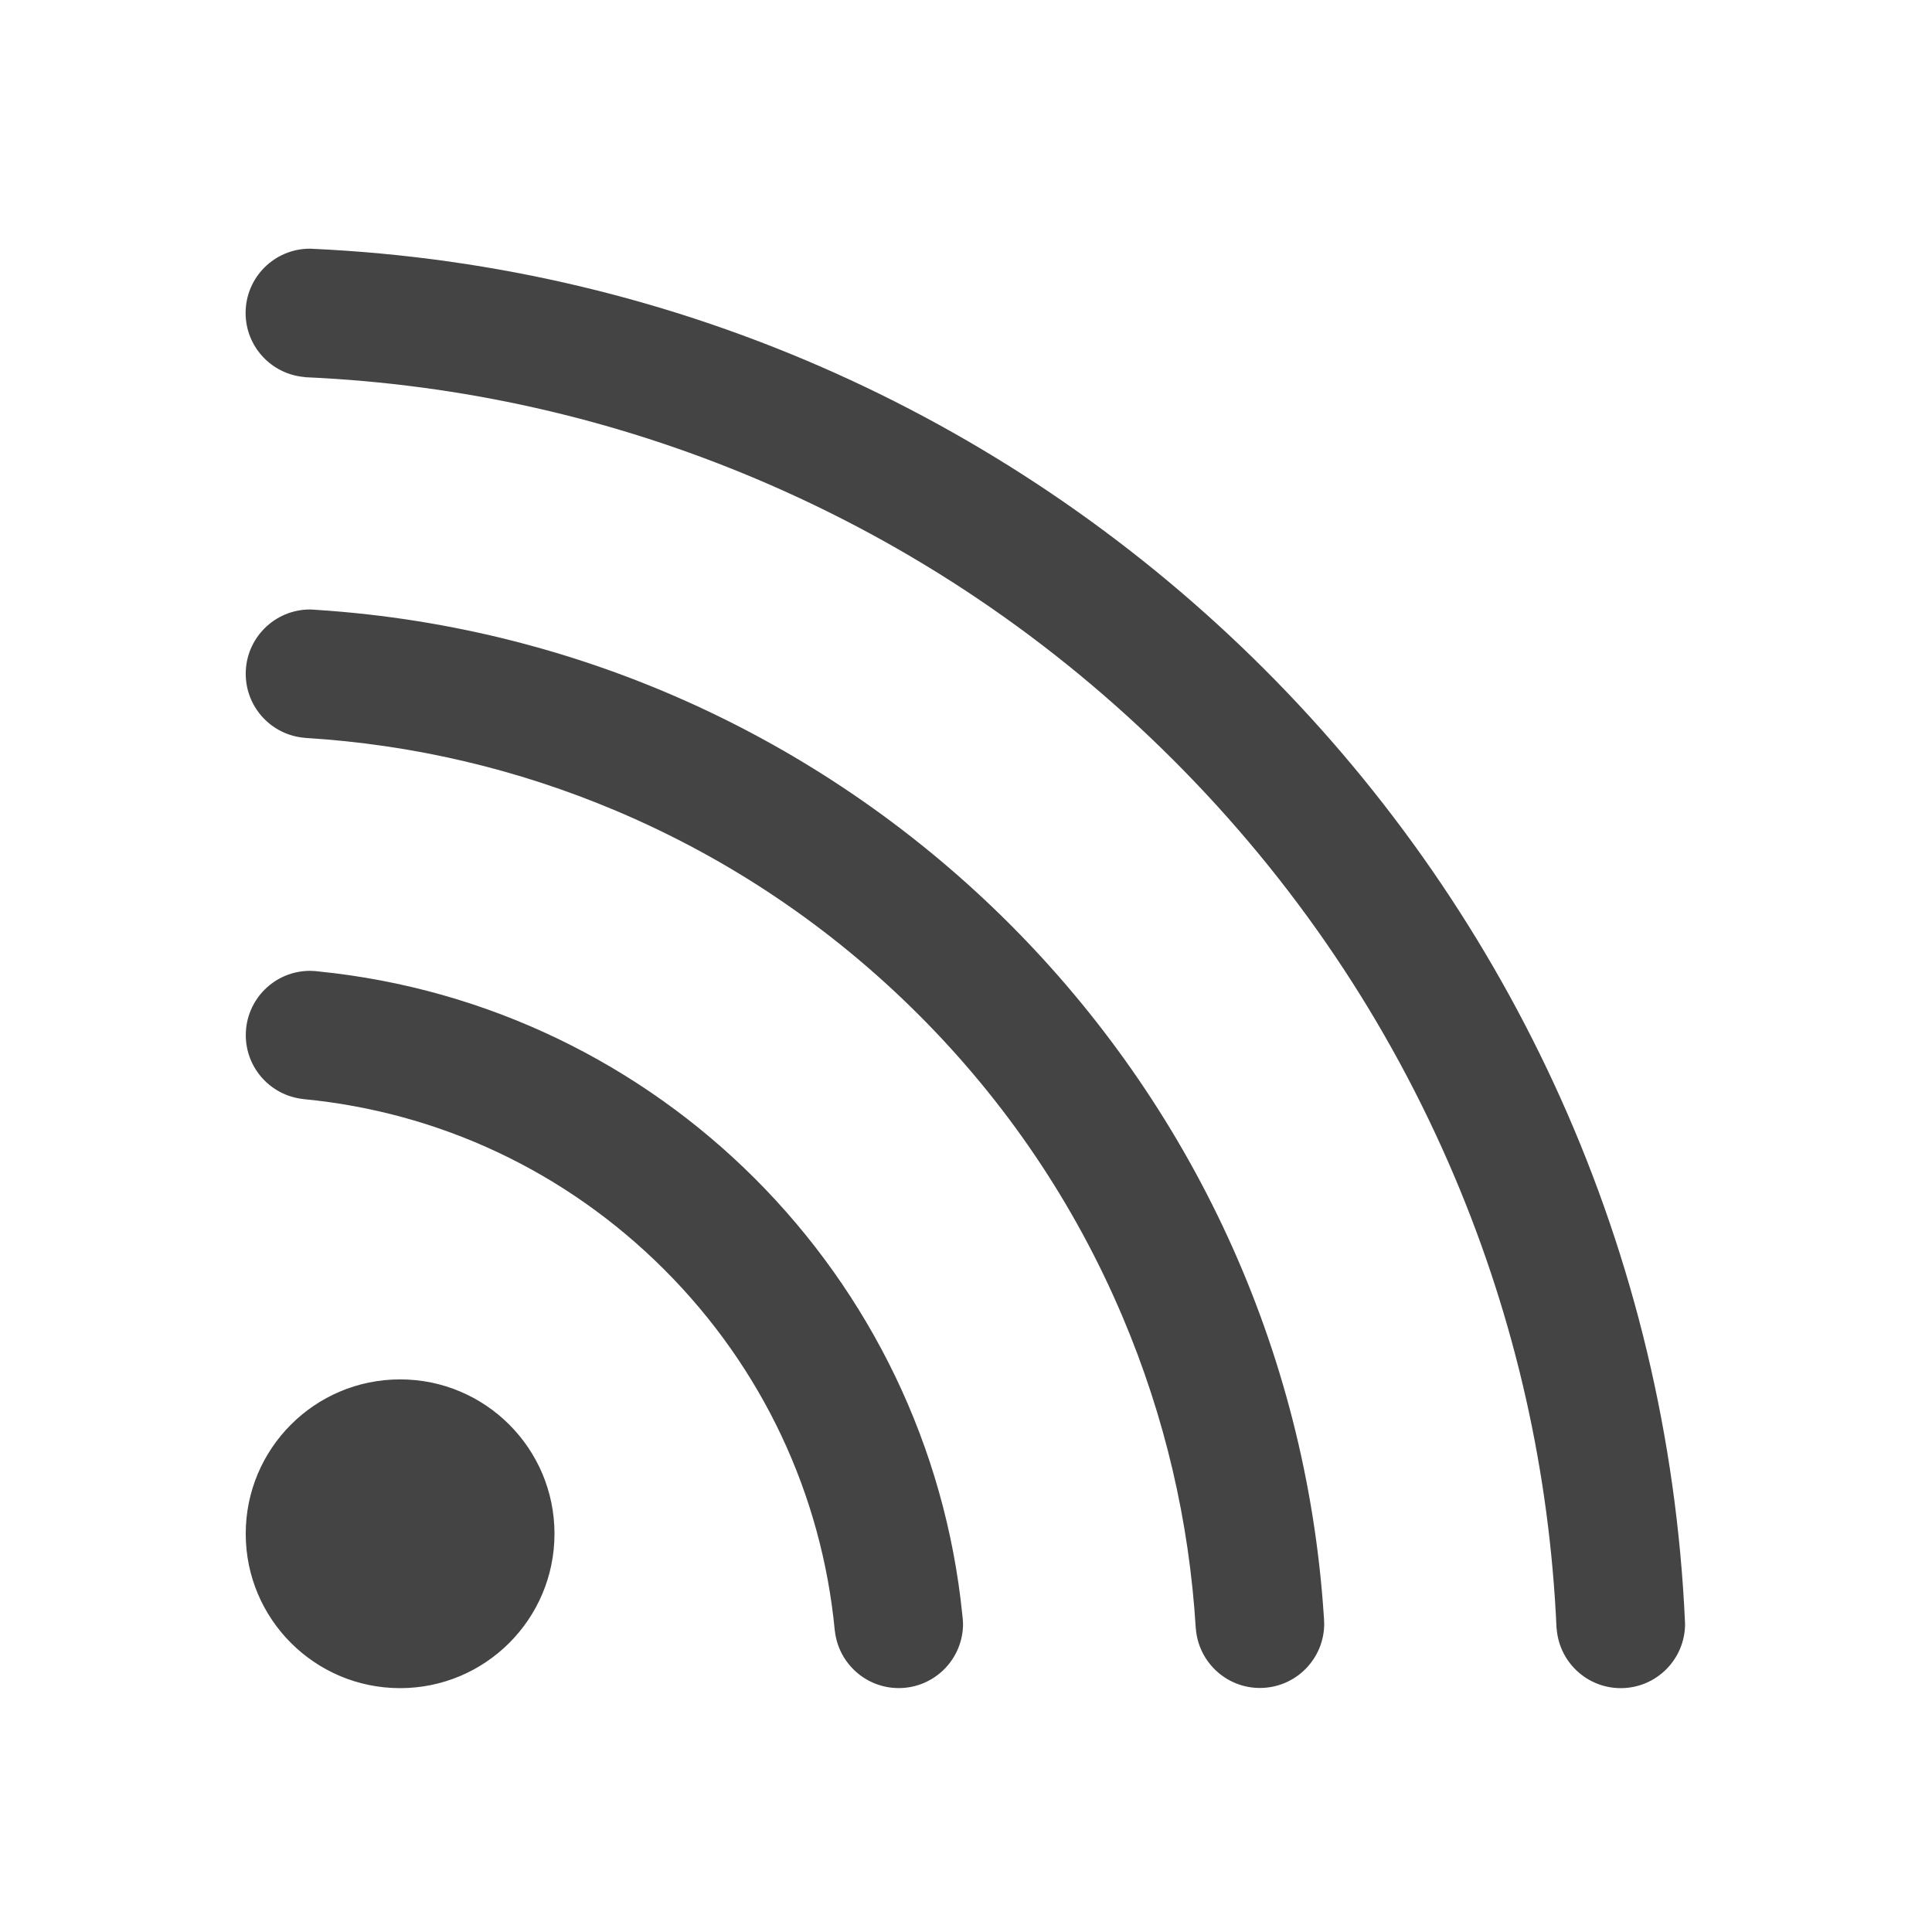 <?xml version="1.0" encoding="utf-8"?>
<!-- Generated by IcoMoon.io -->
<!DOCTYPE svg PUBLIC "-//W3C//DTD SVG 1.1//EN" "http://www.w3.org/Graphics/SVG/1.1/DTD/svg11.dtd">
<svg version="1.1" xmlns="http://www.w3.org/2000/svg" xmlns:xlink="http://www.w3.org/1999/xlink" width="32" height="32" viewBox="0 0 32 32">
<path fill="#444444" d="M9.184 25.404c0 1.412-1.145 2.557-2.557 2.557s-2.557-1.145-2.557-2.557c0-1.412 1.145-2.557 2.557-2.557s2.557 1.145 2.557 2.557zM15.947 26.823c-0-0.005-0.001-0.009-0.001-0.014-0.001-0.018-0.003-0.036-0.006-0.053-0.282-2.814-1.541-5.339-3.433-7.232v0c-1.893-1.893-4.419-3.152-7.233-3.434-0.018-0.002-0.035-0.004-0.053-0.006-0.005-0-0.009-0.001-0.014-0.001-0.007-0.001-0.013-0.001-0.020-0-0.017-0.001-0.034-0.003-0.051-0.003-0.589 0-1.065 0.477-1.065 1.065 0 0.548 0.414 0.999 0.947 1.058 0.001 0 0.002 0.001 0.003 0.001 2.259 0.216 4.355 1.199 5.981 2.824v0c1.626 1.626 2.609 3.722 2.825 5.982 0 0.001 0.001 0.002 0.001 0.003 0.059 0.532 0.51 0.947 1.058 0.947 0.588 0 1.065-0.477 1.065-1.065 0-0.017-0.002-0.034-0.003-0.051 0-0.007 0-0.013-0.001-0.020zM21.931 26.826c-0-0.002-0-0.005-0.001-0.007-0.001-0.015-0.002-0.029-0.003-0.044-0.292-4.47-2.226-8.491-5.203-11.47h0c-2.978-2.978-7-4.911-11.47-5.203-0.014-0.002-0.029-0.002-0.044-0.003-0.002-0-0.005-0-0.007-0.001-0-0-0.001 0-0.001 0-0.022-0.001-0.044-0.003-0.067-0.003-0.588 0-1.065 0.477-1.065 1.065 0 0.56 0.433 1.019 0.982 1.061 0.001 0 0.002 0.001 0.003 0.001 1.781 0.109 3.51 0.514 5.151 1.208 1.877 0.794 3.563 1.931 5.012 3.379v0c1.449 1.449 2.586 3.135 3.38 5.013 0.694 1.641 1.099 3.37 1.208 5.151 0 0.001 0.001 0.002 0.001 0.003 0.043 0.549 0.501 0.982 1.061 0.982 0.588 0 1.065-0.477 1.065-1.065 0-0.023-0.002-0.045-0.003-0.067-0-0.001 0-0.001 0-0.002zM27.909 26.882c-0-0.003 0-0.004 0-0.007-0.275-6.158-2.885-11.709-6.965-15.789v-0c-4.081-4.080-9.632-6.69-15.79-6.966-0.003-0-0.004 0-0.007 0-0.005-0-0.009-0.001-0.014-0.001-0.589 0-1.065 0.477-1.065 1.065 0 0.559 0.431 1.016 0.978 1.061 0.005 0.001 0.010 0.002 0.015 0.003 2.585 0.115 5.092 0.68 7.468 1.685 2.587 1.094 4.912 2.662 6.908 4.658v0c1.997 1.997 3.564 4.321 4.659 6.909 1.005 2.376 1.57 4.883 1.685 7.468 0 0.006 0.001 0.010 0.003 0.015 0.044 0.547 0.502 0.978 1.061 0.978 0.588 0 1.065-0.477 1.065-1.065 0-0.005-0.001-0.009-0.001-0.014z"></path>
</svg>

